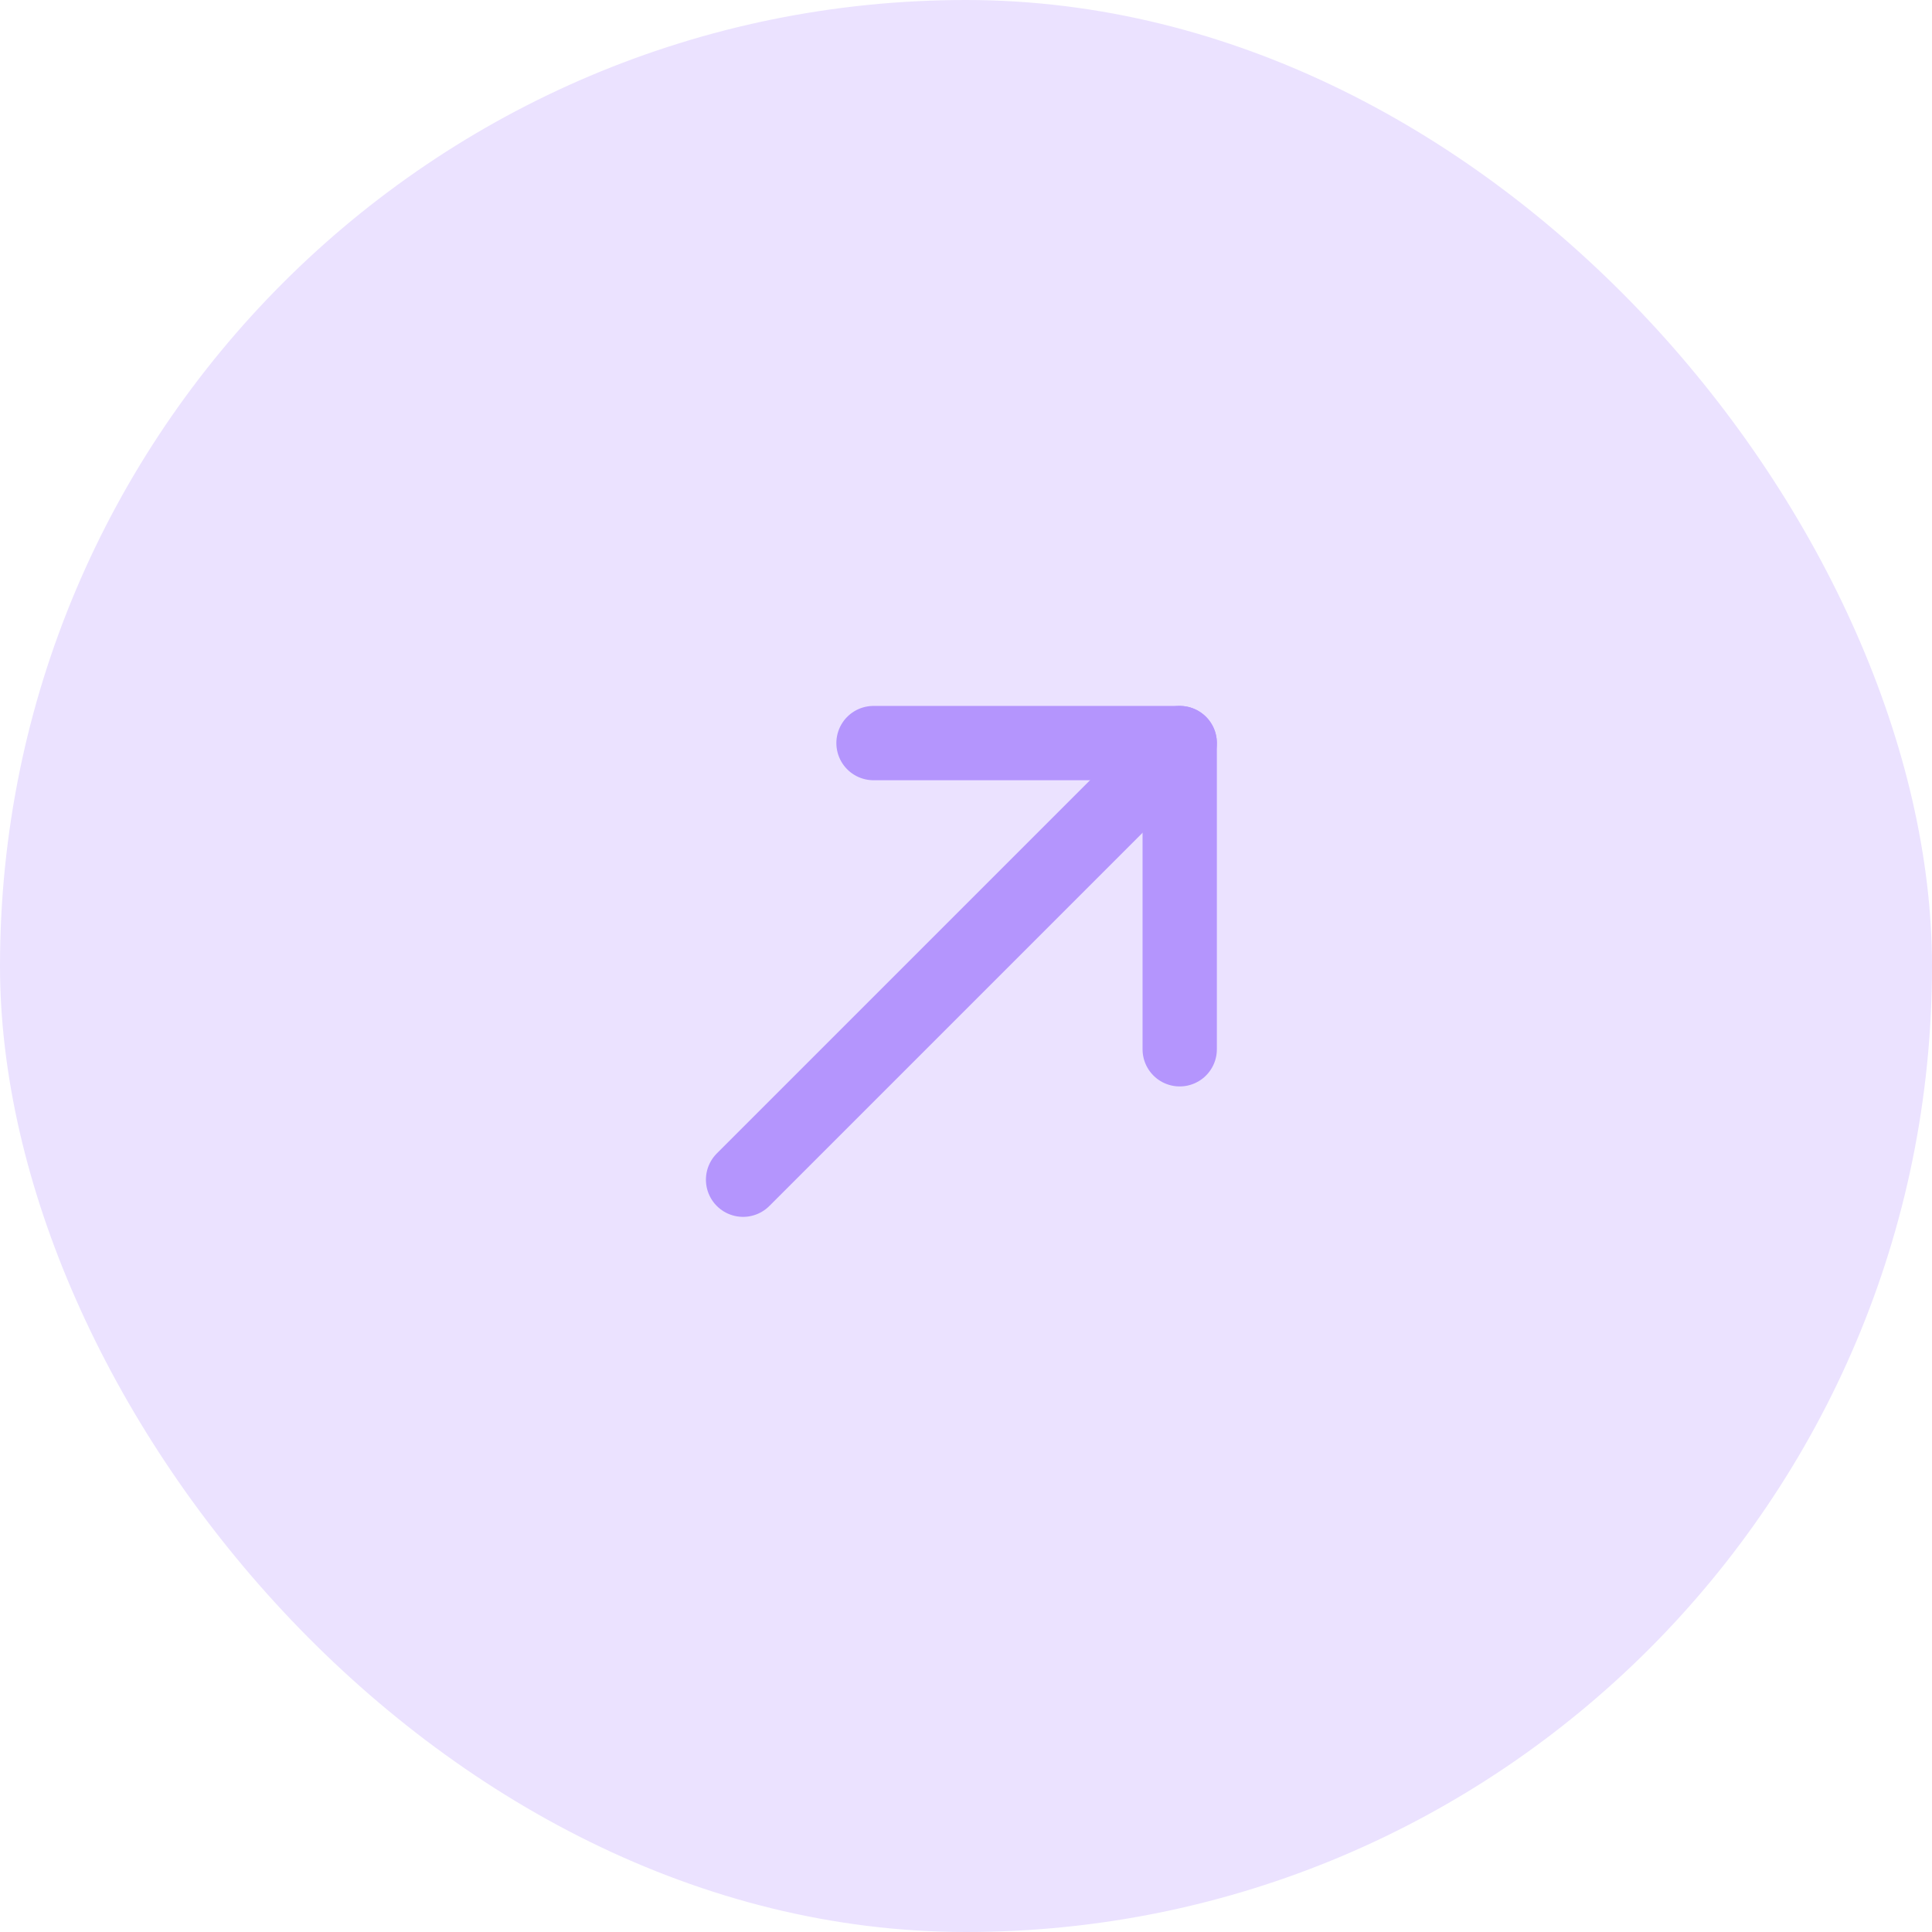 <svg xmlns="http://www.w3.org/2000/svg" width="39" height="39" viewBox="0 0 39 39">
  <defs>
    <style>
      .cls-1 {
        fill: #ebe2ff;
      }

      .cls-2 {
        fill: none;
        stroke: #b495fd;
        stroke-linecap: round;
        stroke-linejoin: round;
        stroke-width: 1.5px;
      }
    </style>
  </defs>
  <g id="Group_4119" data-name="Group 4119" transform="translate(-785 -453)">
    <rect id="Rectangle_90" data-name="Rectangle 90" class="cls-1" width="39" height="39" rx="19.5" transform="translate(785 453)"/>
    <g id="Icon_feather-arrow-up-right" data-name="Icon feather-arrow-up-right" transform="translate(780.703 457.5)">
      <path id="Path_96" data-name="Path 96" class="cls-2" d="M10.5,19.314,19.314,10.5" transform="translate(8.797)"/>
      <path id="Path_97" data-name="Path 97" class="cls-2" d="M10.5,10.5h6.181v6.181" transform="translate(11.43)"/>
    </g>
  </g>
</svg>
